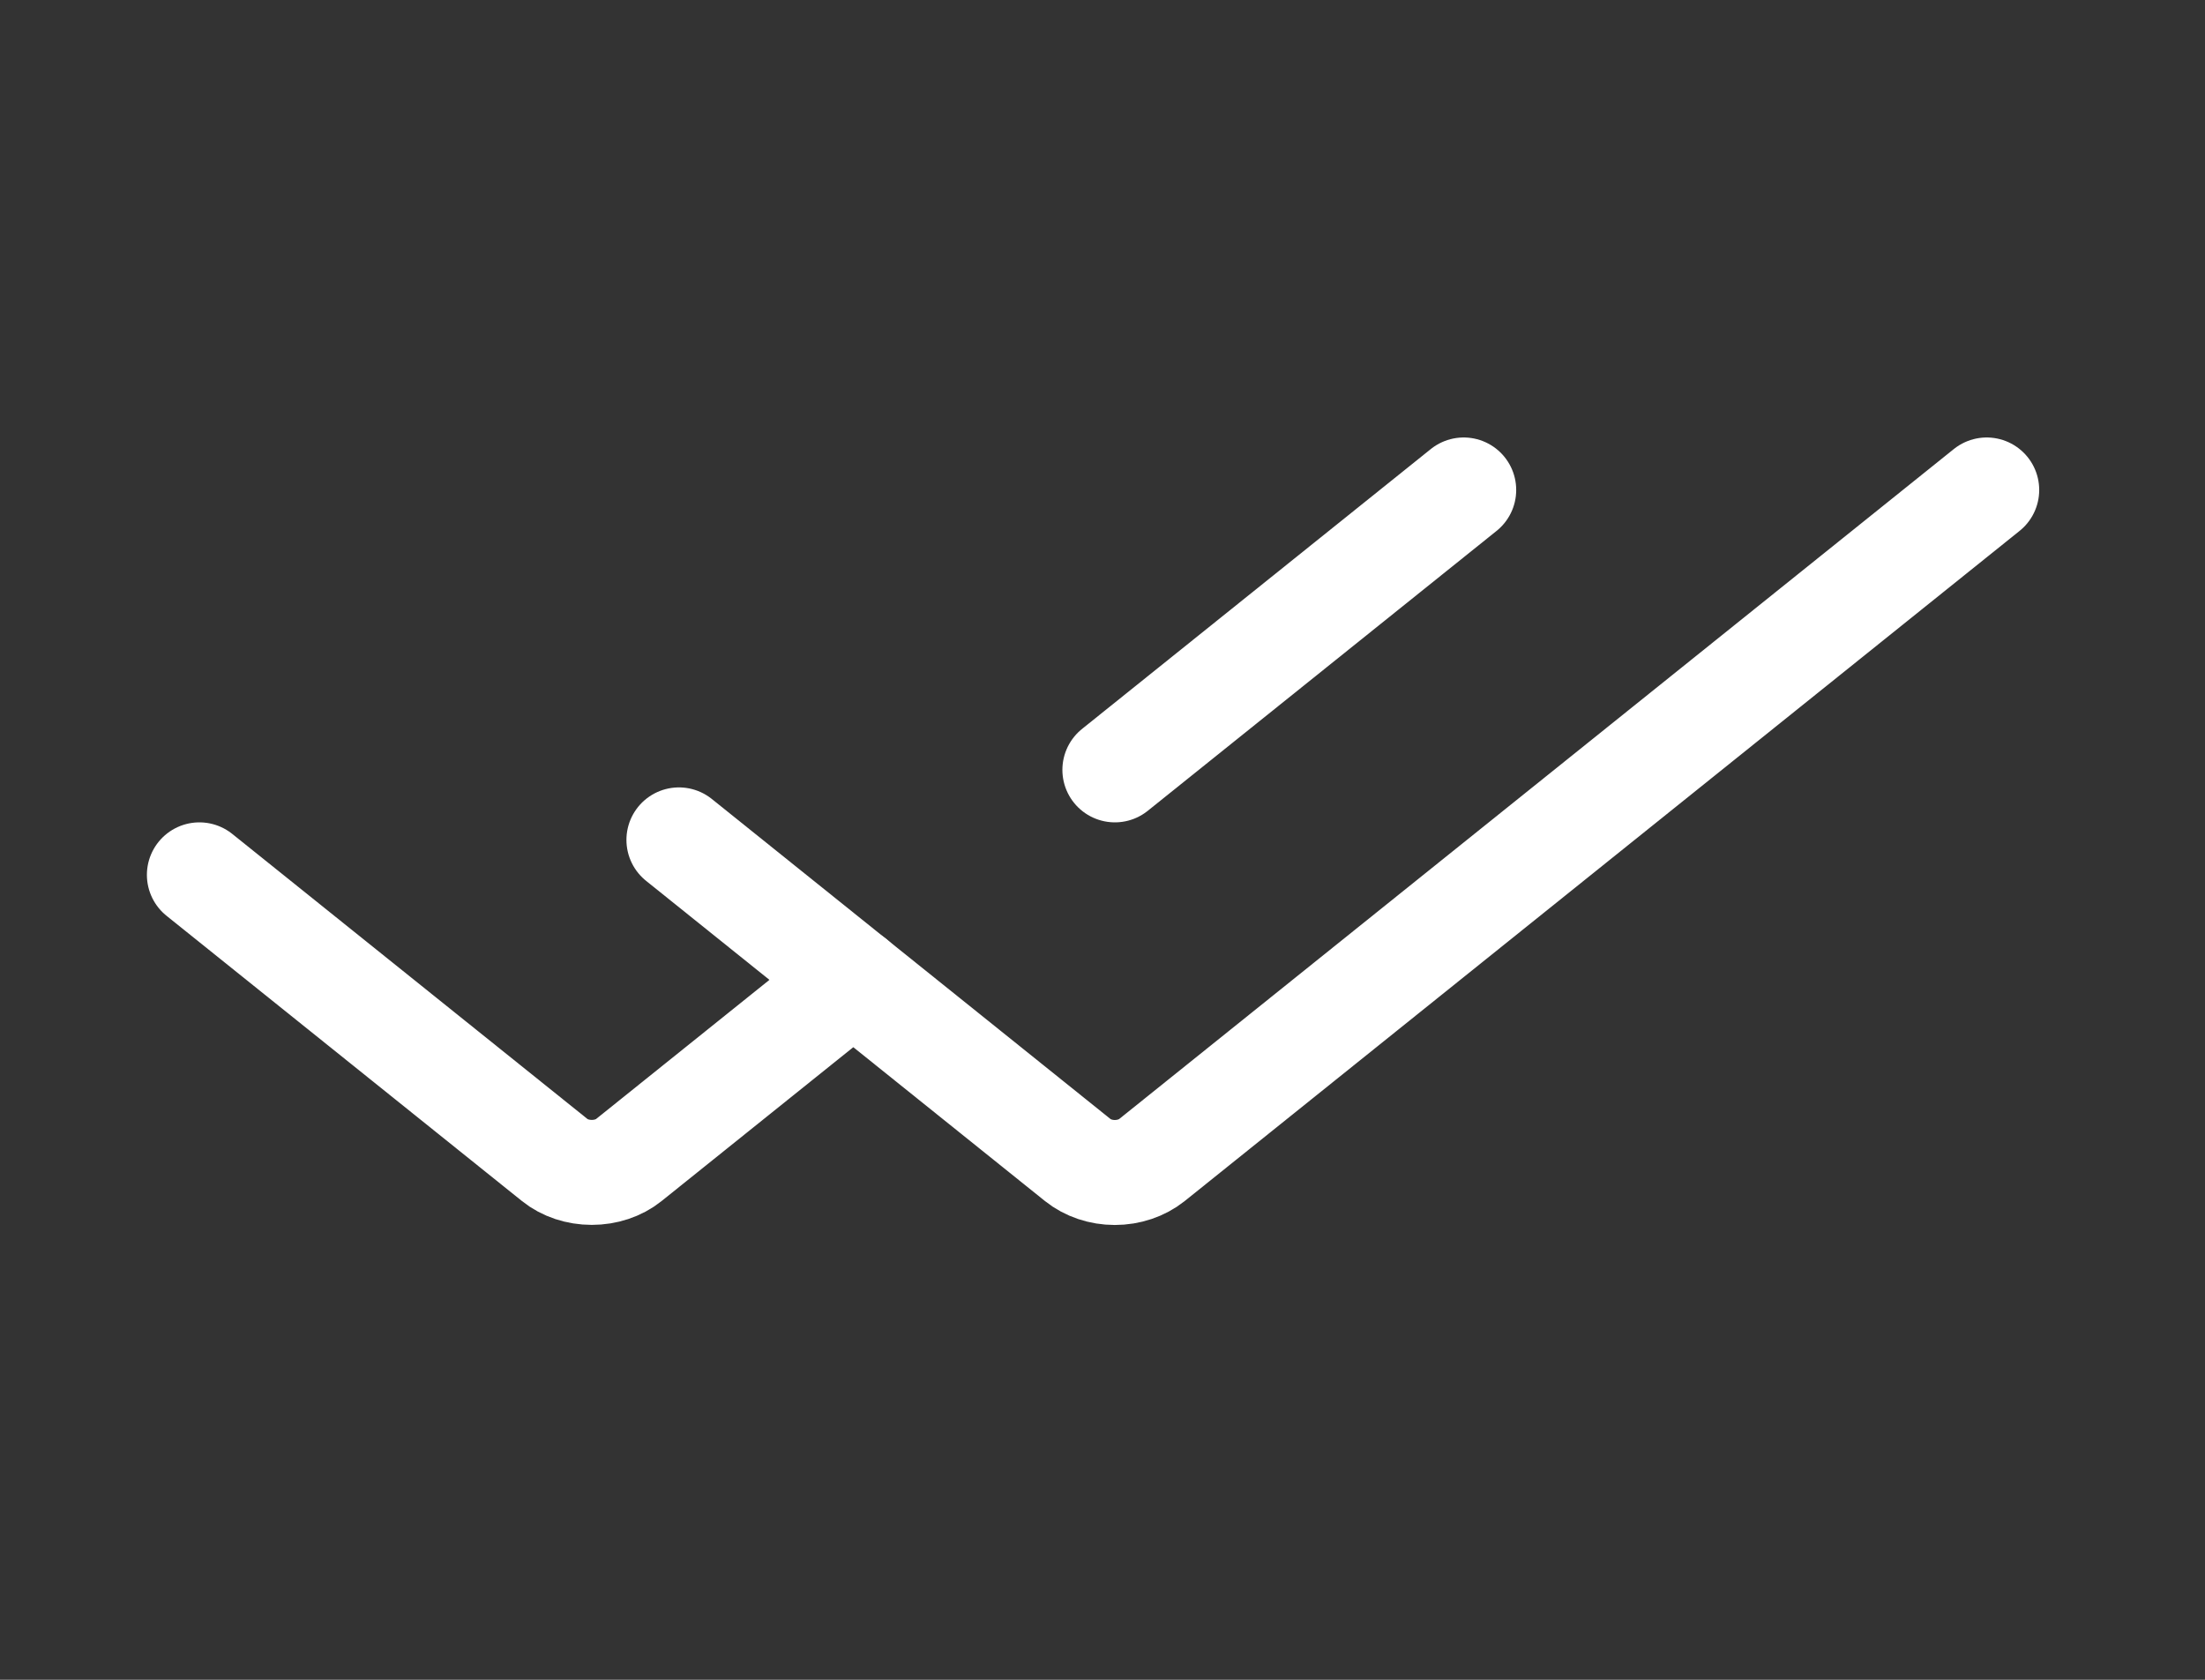<svg width="21" height="16" viewBox="0 0 21 16" fill="none" xmlns="http://www.w3.org/2000/svg">
<rect x="0" y="0" width="21" height="16" fill="#333333" stroke="none"/>
<path d="M1.899 8.333L5.284 11.05C5.377 11.125 5.504 11.167 5.636 11.167C5.768 11.167 5.895 11.125 5.988 11.05L8.127 9.333" stroke="white" stroke-linecap="round"/>
<path d="M13.94 4.667L10.618 7.333" stroke="white" stroke-linecap="round"/>
<path d="M6.466 8L10.265 11.05C10.359 11.125 10.485 11.168 10.617 11.168C10.749 11.168 10.876 11.125 10.97 11.05L18.921 4.667" stroke="white" stroke-linecap="round"/>
</svg>
